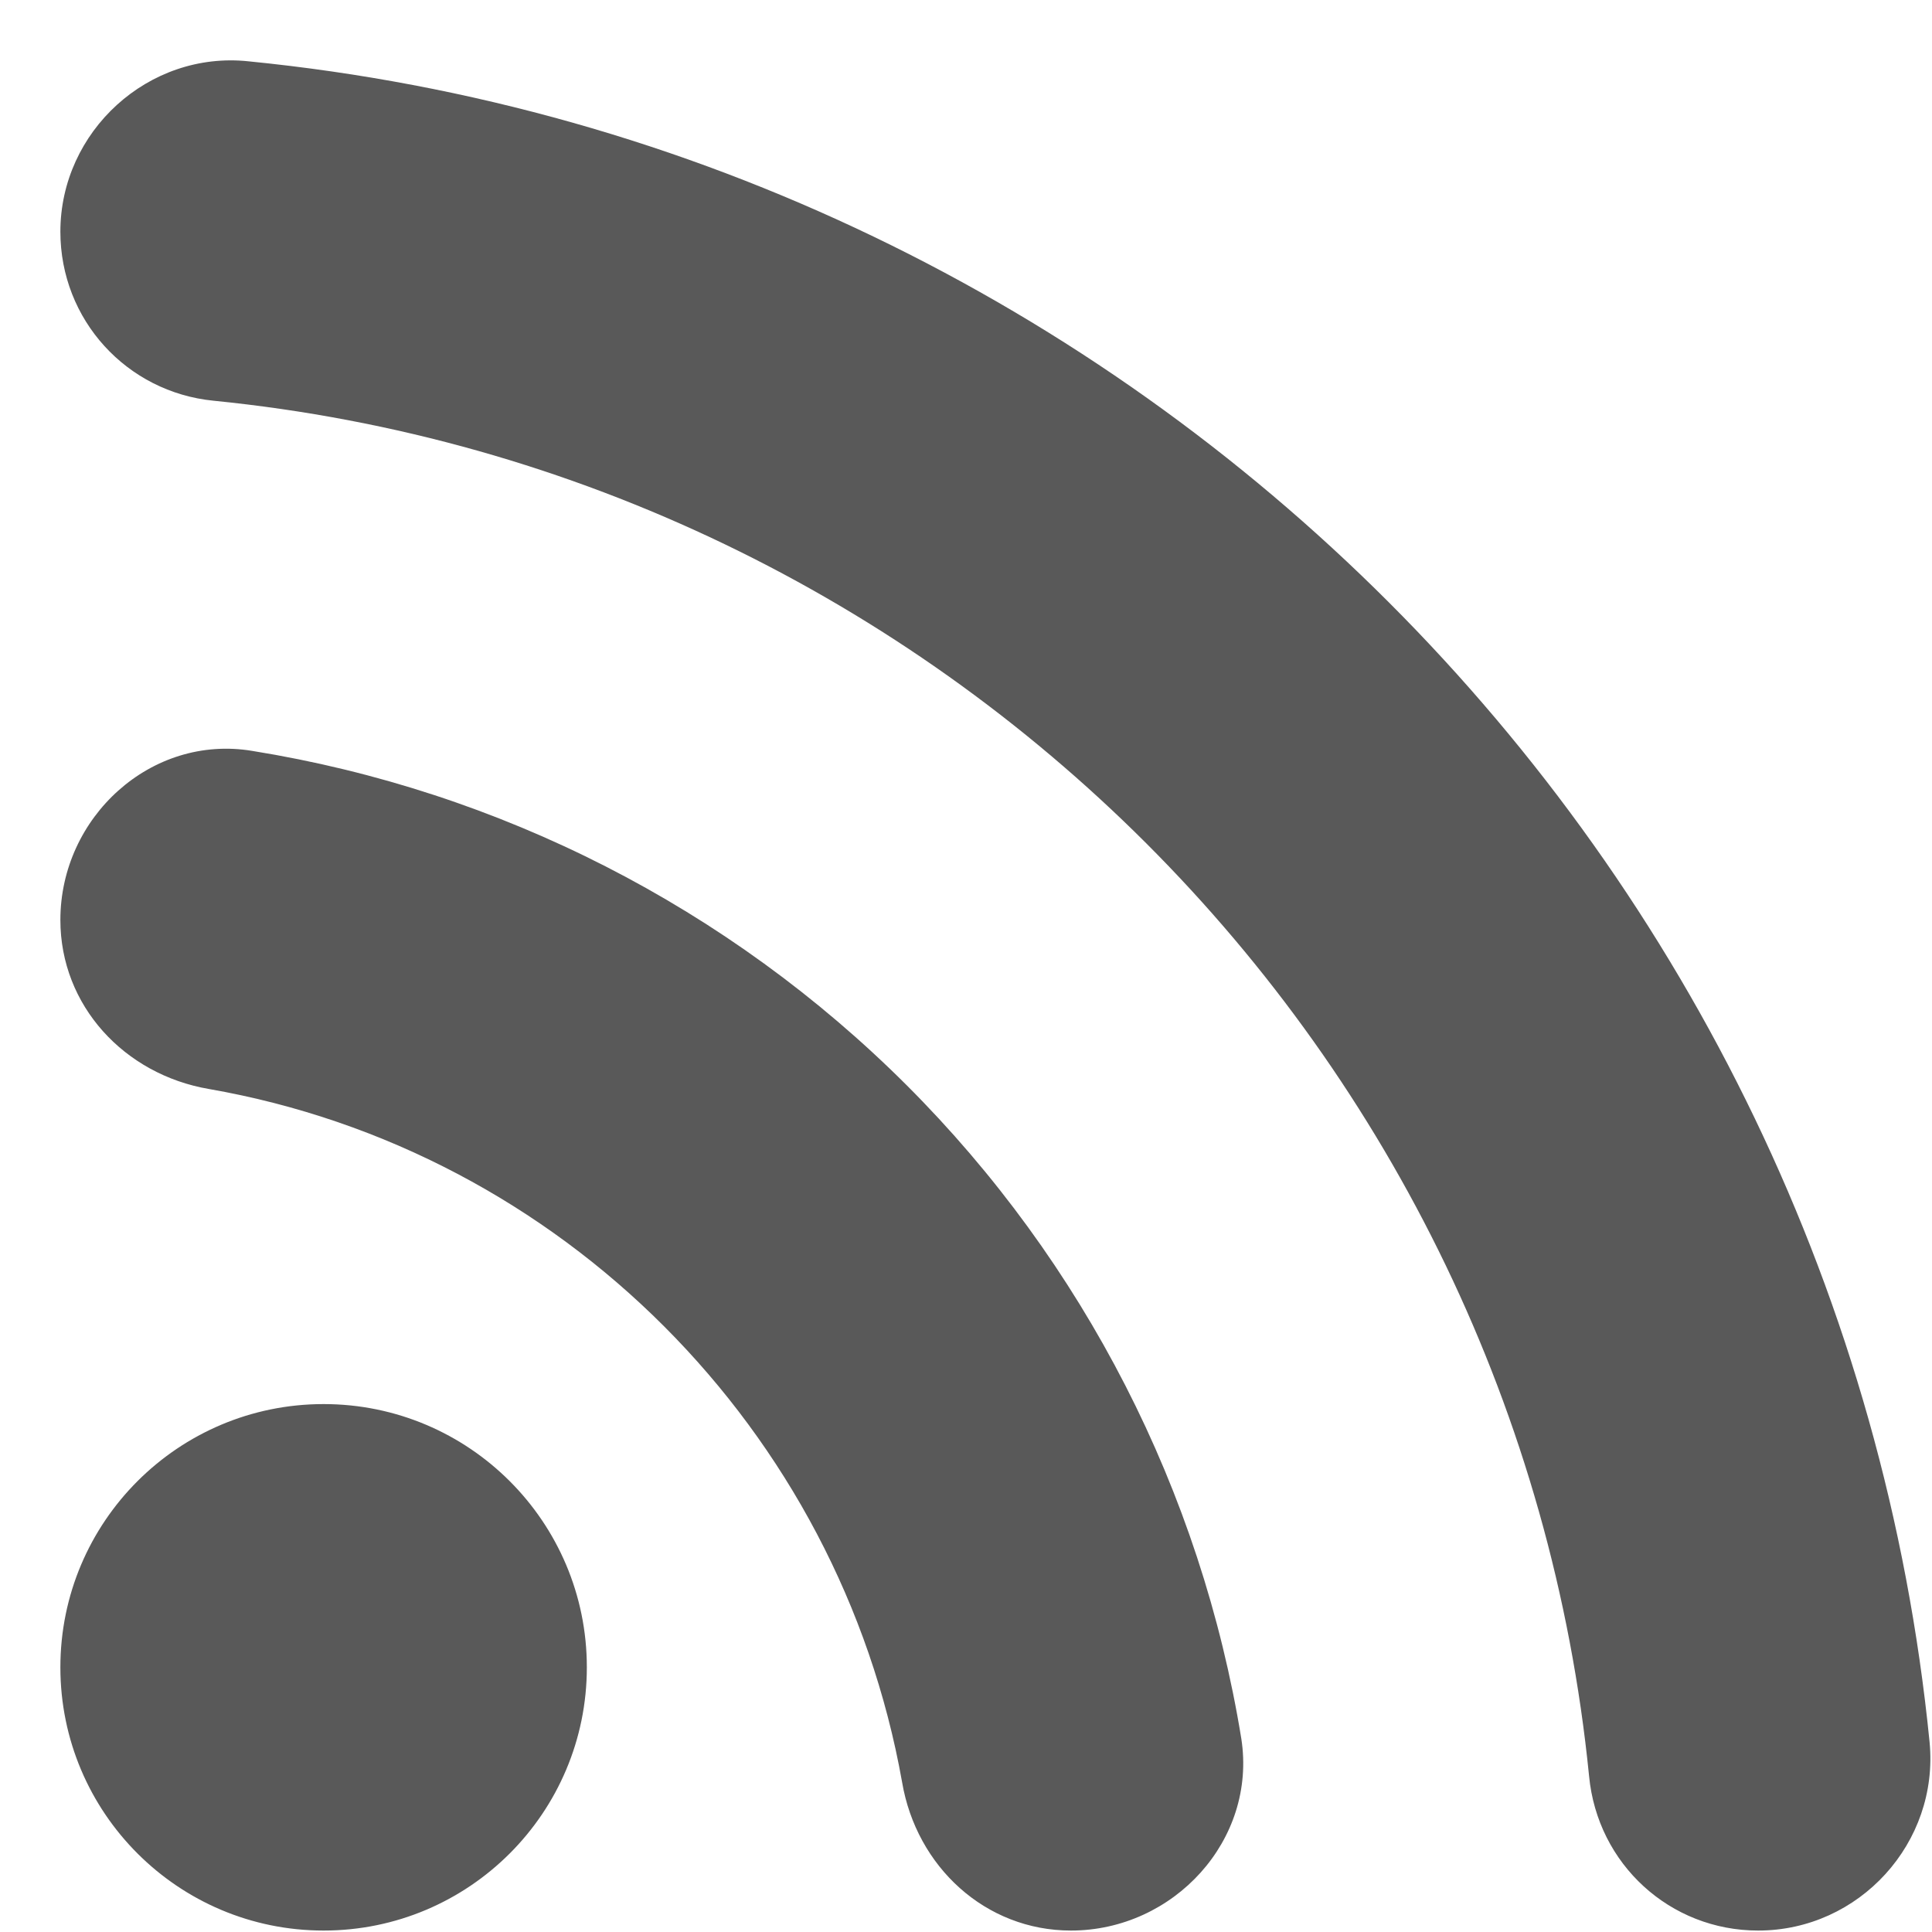 <svg width="12" height="12" viewBox="0 0 12 12" fill="none" xmlns="http://www.w3.org/2000/svg">
<path fill-rule="evenodd" clip-rule="evenodd" d="M0.375 5.714C0.375 5.076 0.938 4.559 1.567 4.664C3.106 4.912 4.527 5.638 5.63 6.739C6.732 7.84 7.46 9.261 7.71 10.799C7.808 11.429 7.29 11.991 6.652 11.991C6.12 11.991 5.692 11.594 5.603 11.069C5.213 8.879 3.487 7.146 1.298 6.764C0.772 6.674 0.375 6.246 0.375 5.714ZM0.375 1.439C0.375 0.816 0.922 0.314 1.545 0.381C7.058 0.929 11.438 5.316 11.985 10.821C12.045 11.444 11.55 11.991 10.92 11.991C10.373 11.991 9.922 11.579 9.87 11.031C9.42 6.524 5.835 2.939 1.327 2.489C0.787 2.436 0.375 1.986 0.375 1.439ZM3.645 10.356C3.645 11.259 2.913 11.991 2.01 11.991C1.107 11.991 0.375 11.259 0.375 10.356C0.375 9.453 1.107 8.721 2.01 8.721C2.913 8.721 3.645 9.453 3.645 10.356Z" fill="#595959"/>
</svg>
